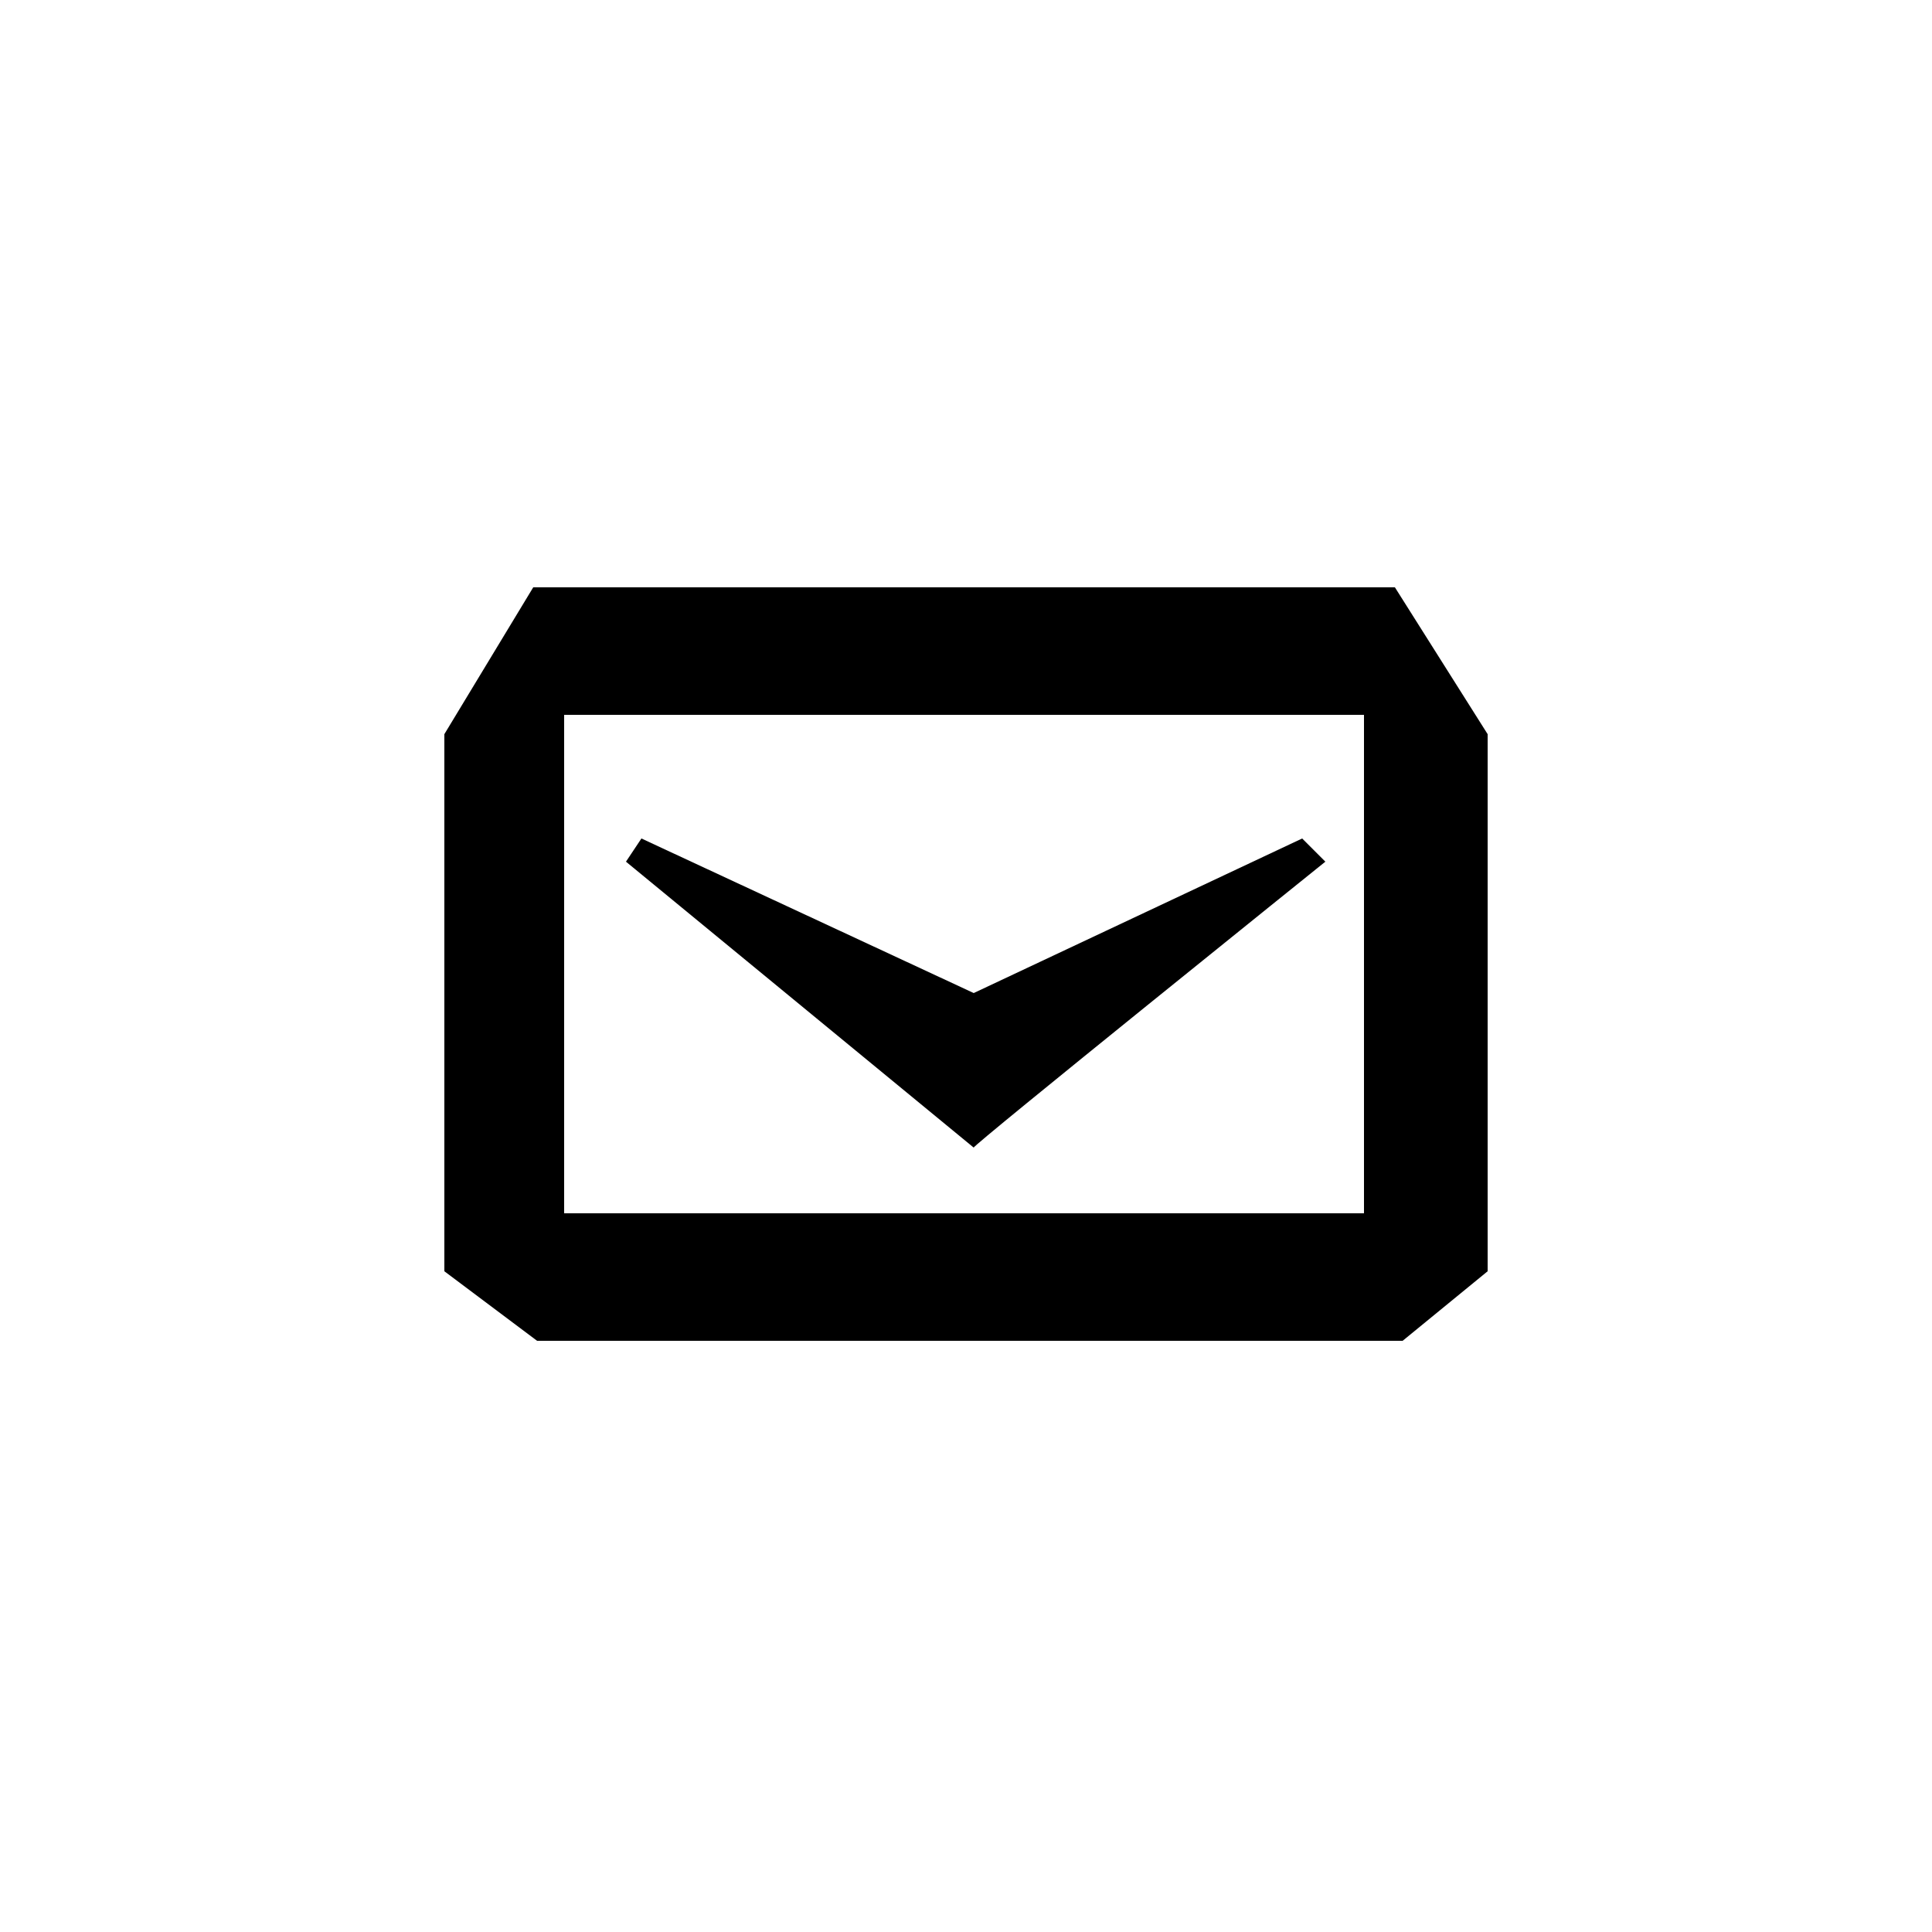 <svg class='uit-icon' xmlns="http://www.w3.org/2000/svg" viewBox="0 0 50 50"><path d="M34.3 22.3l-.6-.6-8.5 4-8.6-4-.4.6 9 7.4c-.1 0 9.1-7.4 9.1-7.4zm1.8-7.1H13.8L11.5 19v13.9l2.4 1.8h22.4l2.2-1.8V19l-2.4-3.8zm-.8 16.2H14.6V18.5h20.7v12.9z"/></svg>